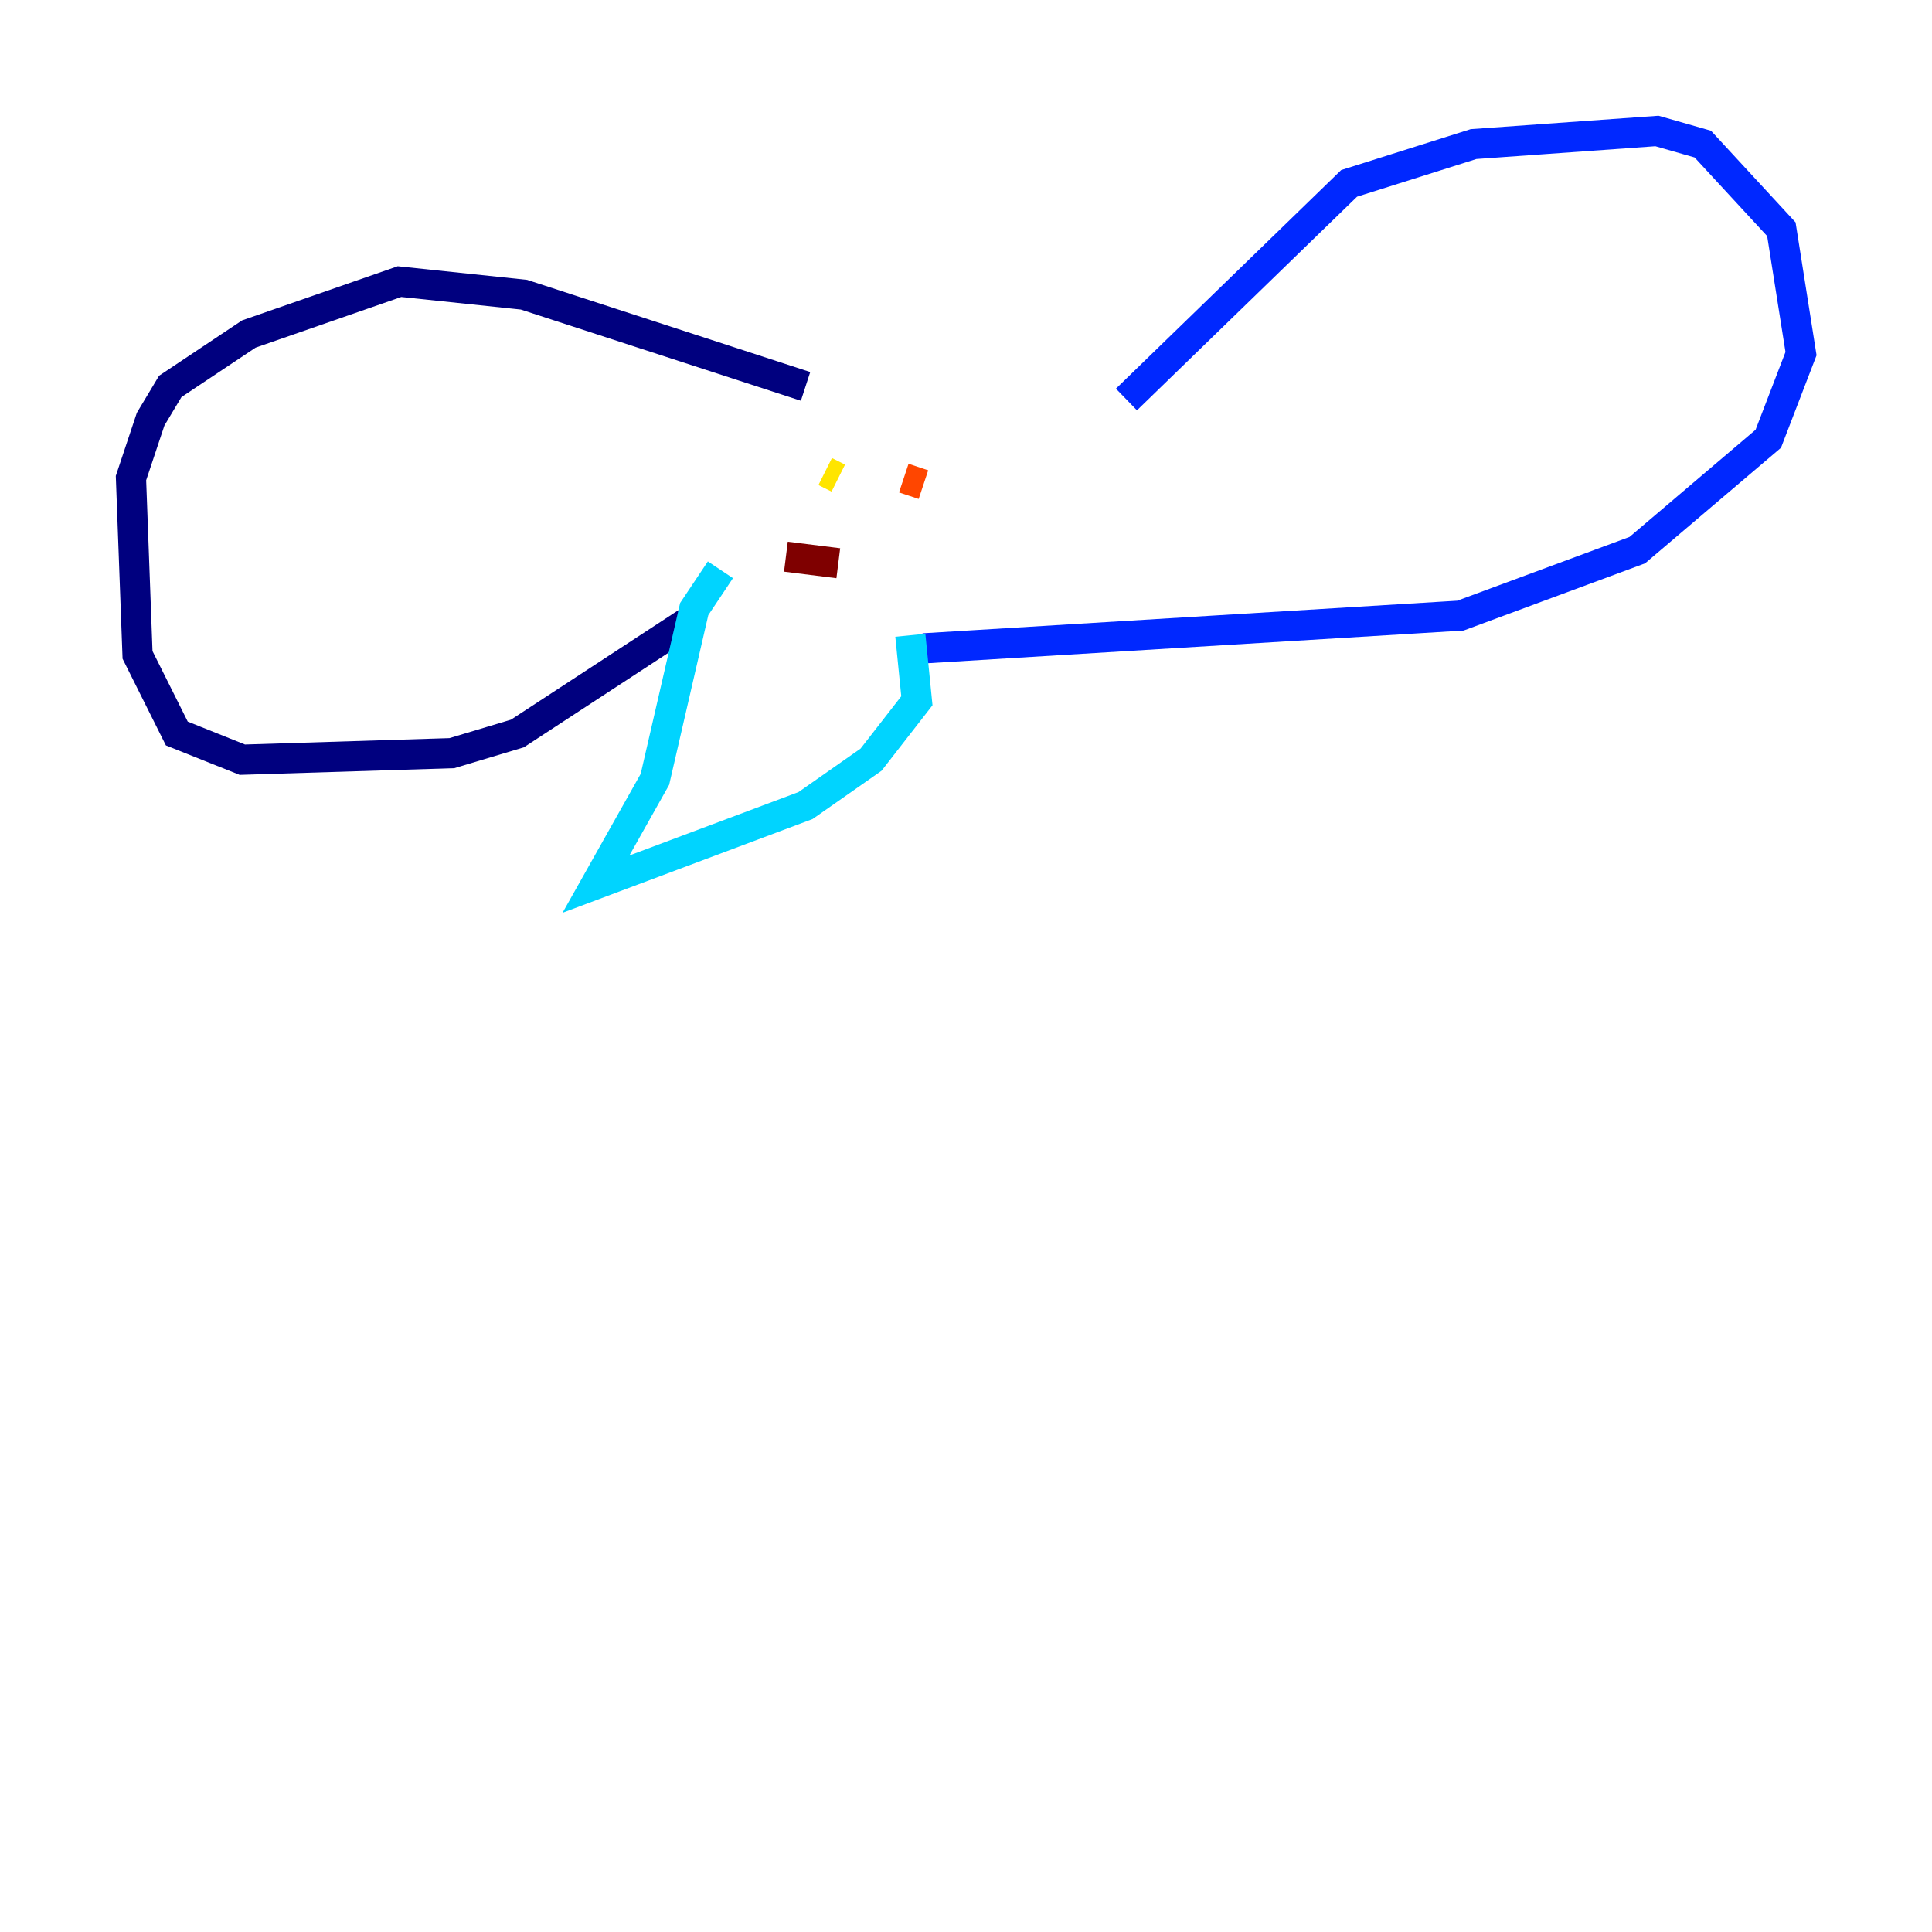 <?xml version="1.0" encoding="utf-8" ?>
<svg baseProfile="tiny" height="128" version="1.2" viewBox="0,0,128,128" width="128" xmlns="http://www.w3.org/2000/svg" xmlns:ev="http://www.w3.org/2001/xml-events" xmlns:xlink="http://www.w3.org/1999/xlink"><defs /><polyline fill="none" points="53.37,25.6 34.712,19.525 26.468,18.658 16.488,22.129 11.281,25.6 9.98,27.77 8.678,31.675 9.112,43.39 11.715,48.597 16.054,50.332 29.939,49.898 34.278,48.597 45.559,41.22" stroke="#00007f" stroke-width="2" /><polyline fill="none" points="74.63,26.468 89.383,12.149 97.627,9.546 109.776,8.678 112.814,9.546 118.02,15.186 119.322,23.43 117.153,29.071 108.475,36.447 96.759,40.786 61.18,42.956" stroke="#0028ff" stroke-width="2" /><polyline fill="none" points="60.312,42.088 60.746,46.427 57.709,50.332 53.37,53.37 39.485,58.576 43.39,51.634 45.993,40.352 47.729,37.749" stroke="#00d4ff" stroke-width="2" /><polyline fill="none" points="55.973,31.675 55.973,31.675" stroke="#7cff79" stroke-width="2" /><polyline fill="none" points="54.671,31.241 55.539,31.675" stroke="#ffe500" stroke-width="2" /><polyline fill="none" points="61.18,32.108 59.878,31.675" stroke="#ff4600" stroke-width="2" /><polyline fill="none" points="52.068,36.881 55.539,37.315" stroke="#7f0000" stroke-width="2" /></svg>